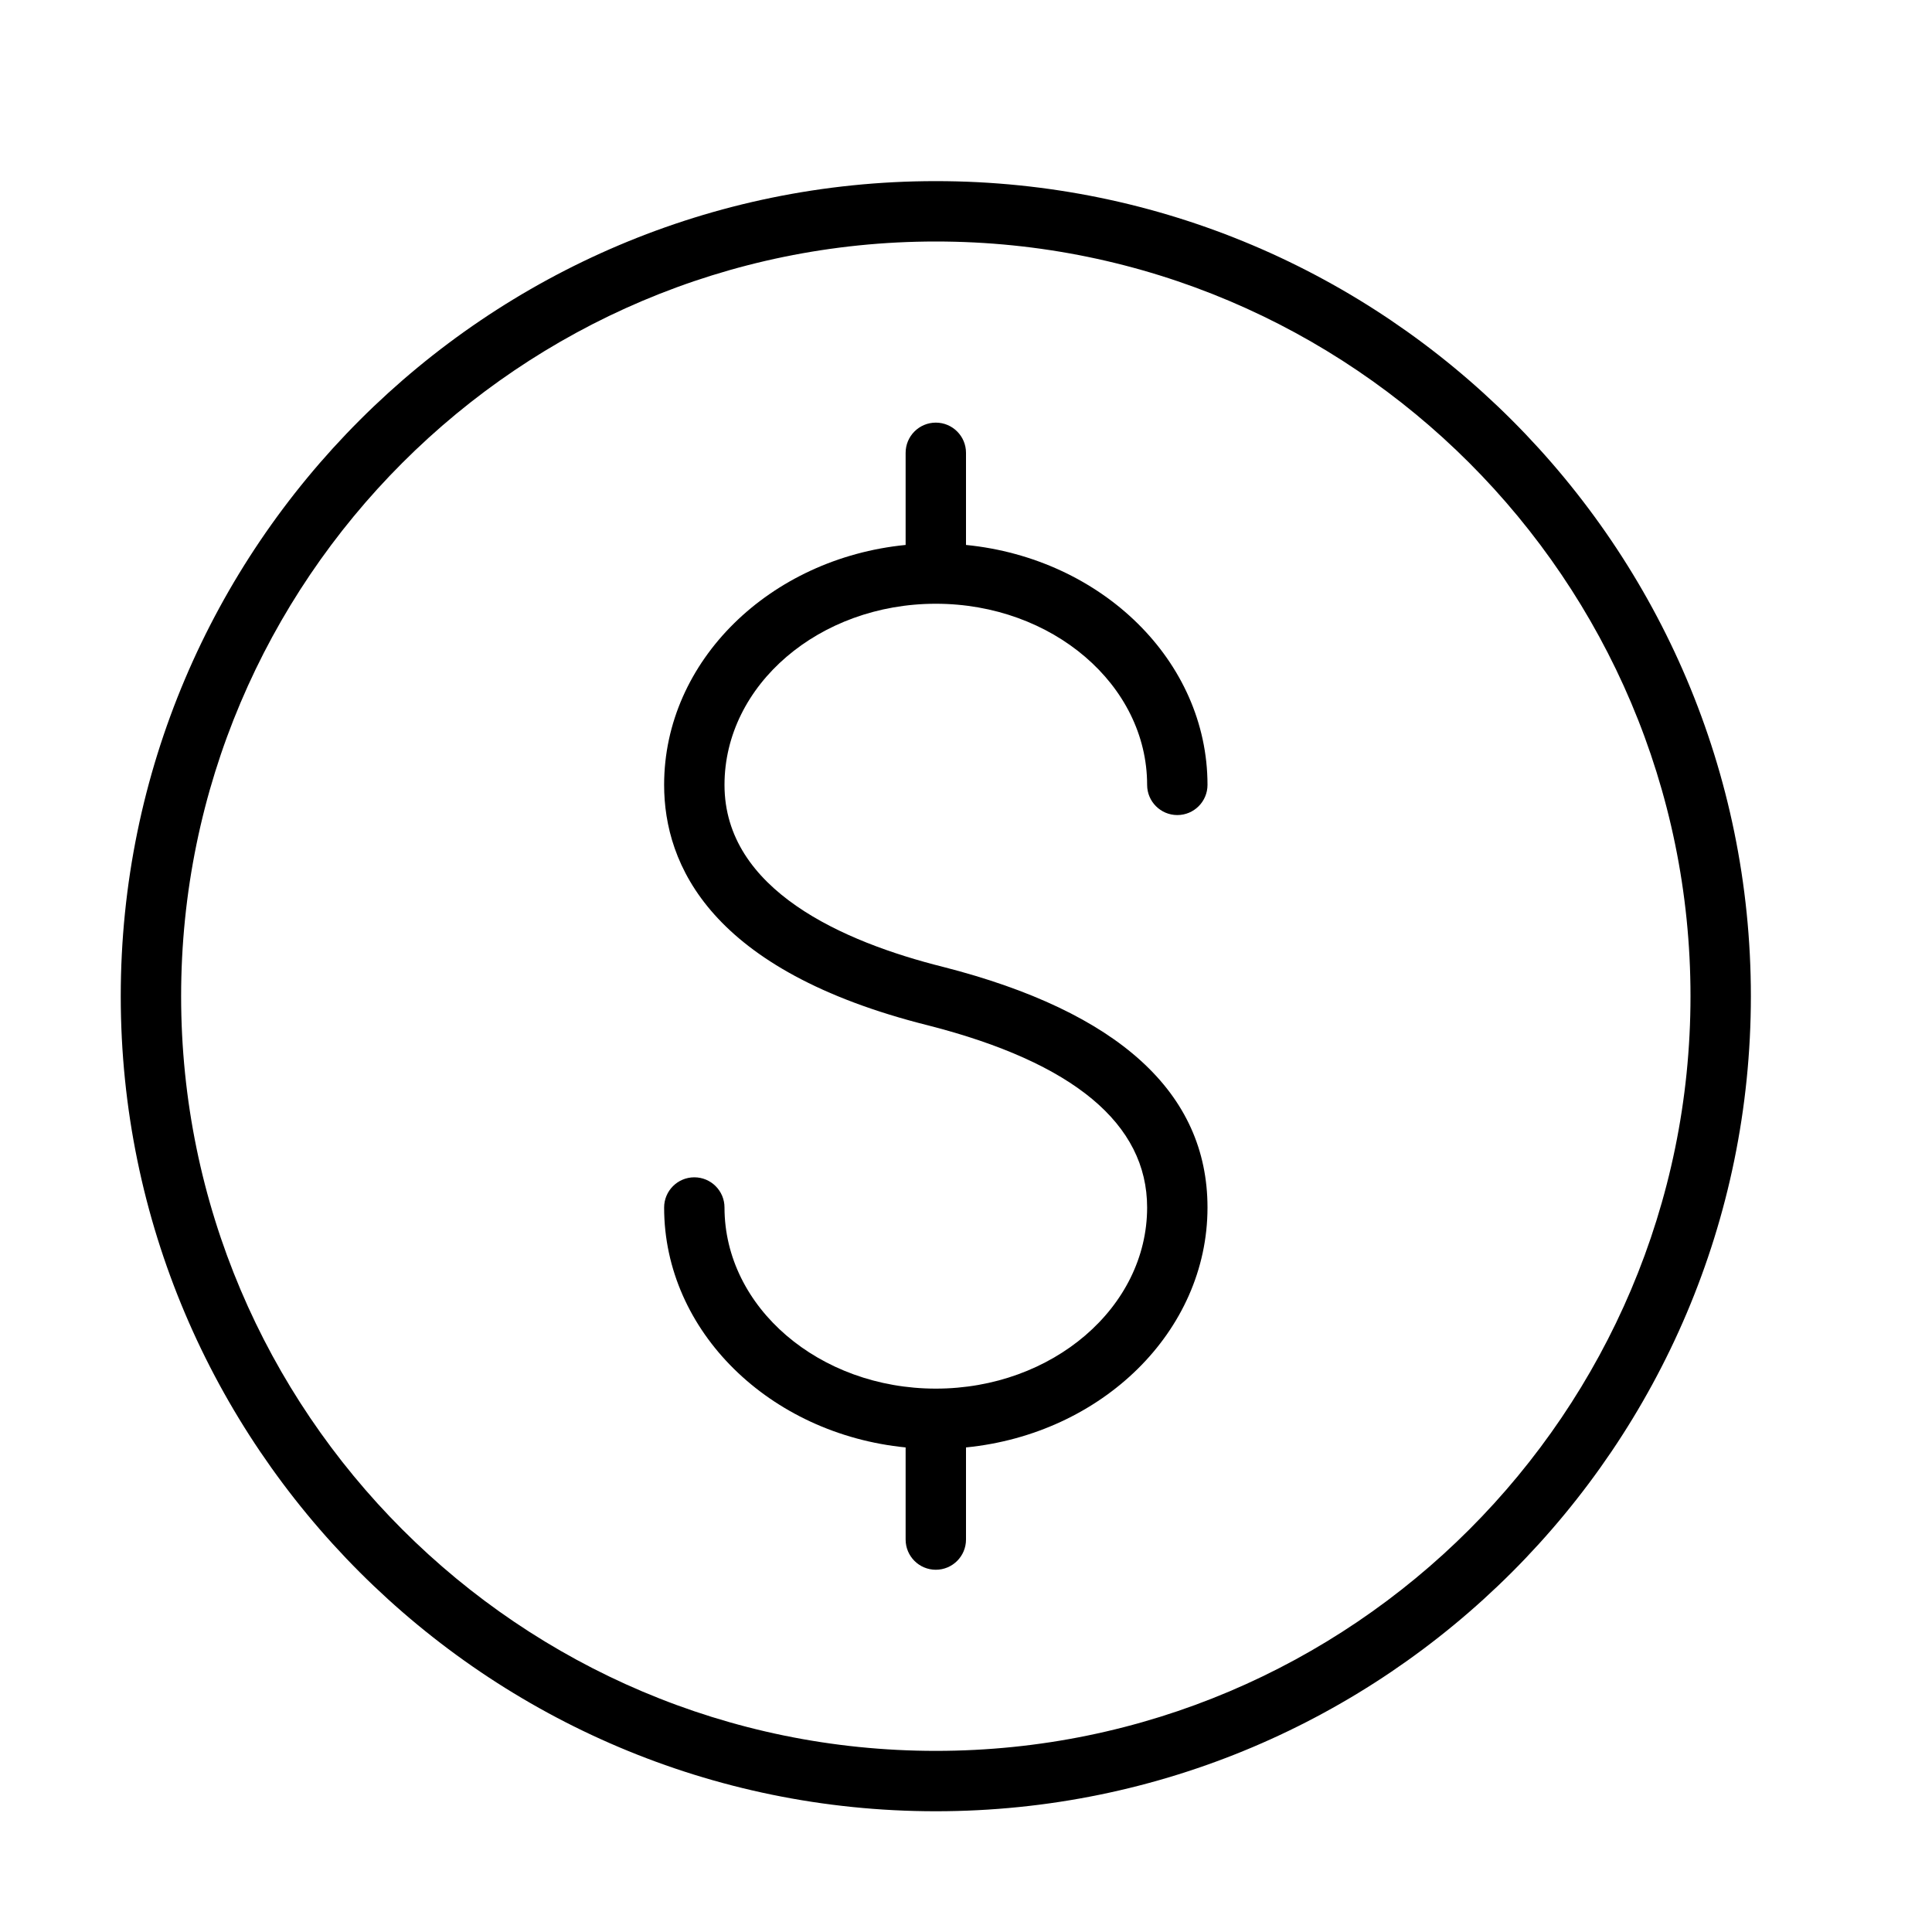 <?xml version="1.0" encoding="UTF-8" standalone="no"?>
<svg width="64px" height="64px" viewBox="0 0 64 64" version="1.1" xmlns="http://www.w3.org/2000/svg" xmlns:xlink="http://www.w3.org/1999/xlink">
    <!-- Generator: Sketch 3.7.2 (28276) - http://www.bohemiancoding.com/sketch -->
    <title>fin-dollar</title>
    <desc>Created with Sketch.</desc>
    <defs></defs>
    <g id="64px-Line" stroke="none" stroke-width="1" fill="none" fill-rule="evenodd">
        <g id="fin-dollar"></g>
        <path d="M31,46 C27.14,46 24,43.309 24,40 C24,39.448 23.552,39 23,39 C22.448,39 22,39.448 22,40 C22,44.11 25.507,47.503 30,47.948 L30,51 C30,51.552 30.448,52 31,52 C31.552,52 32,51.552 32,51 L32,47.948 C36.493,47.504 40,44.111 40,40 C40,36.198 37.055,33.517 31.243,32.03 C27.938,31.203 24,29.485 24,26 C24,22.691 27.14,20 31,20 C34.86,20 38,22.691 38,26 C38,26.552 38.448,27 39,27 C39.552,27 40,26.552 40,26 C40,21.89 36.493,18.497 32,18.052 L32,15 C32,14.448 31.552,14 31,14 C30.448,14 30,14.448 30,15 L30,18.052 C25.507,18.496 22,21.889 22,26 C22,28.636 23.52,32.158 30.752,33.969 C35.562,35.199 38,37.229 38,40 C38,43.309 34.86,46 31,46 L31,46 Z" id="Shape" fill="#000000"></path>
        <path d="M31,60 C45.888,60 58,47.888 58,33 C58,18.112 45.888,6 31,6 C16.112,6 4,18.112 4,33 C4,47.888 16.112,60 31,60 L31,60 Z M31,8 C44.785,8 56,19.215 56,33 C56,46.785 44.785,58 31,58 C17.215,58 6,46.785 6,33 C6,19.215 17.215,8 31,8 L31,8 Z" id="Shape" fill="#000000"></path>
    </g>
</svg>